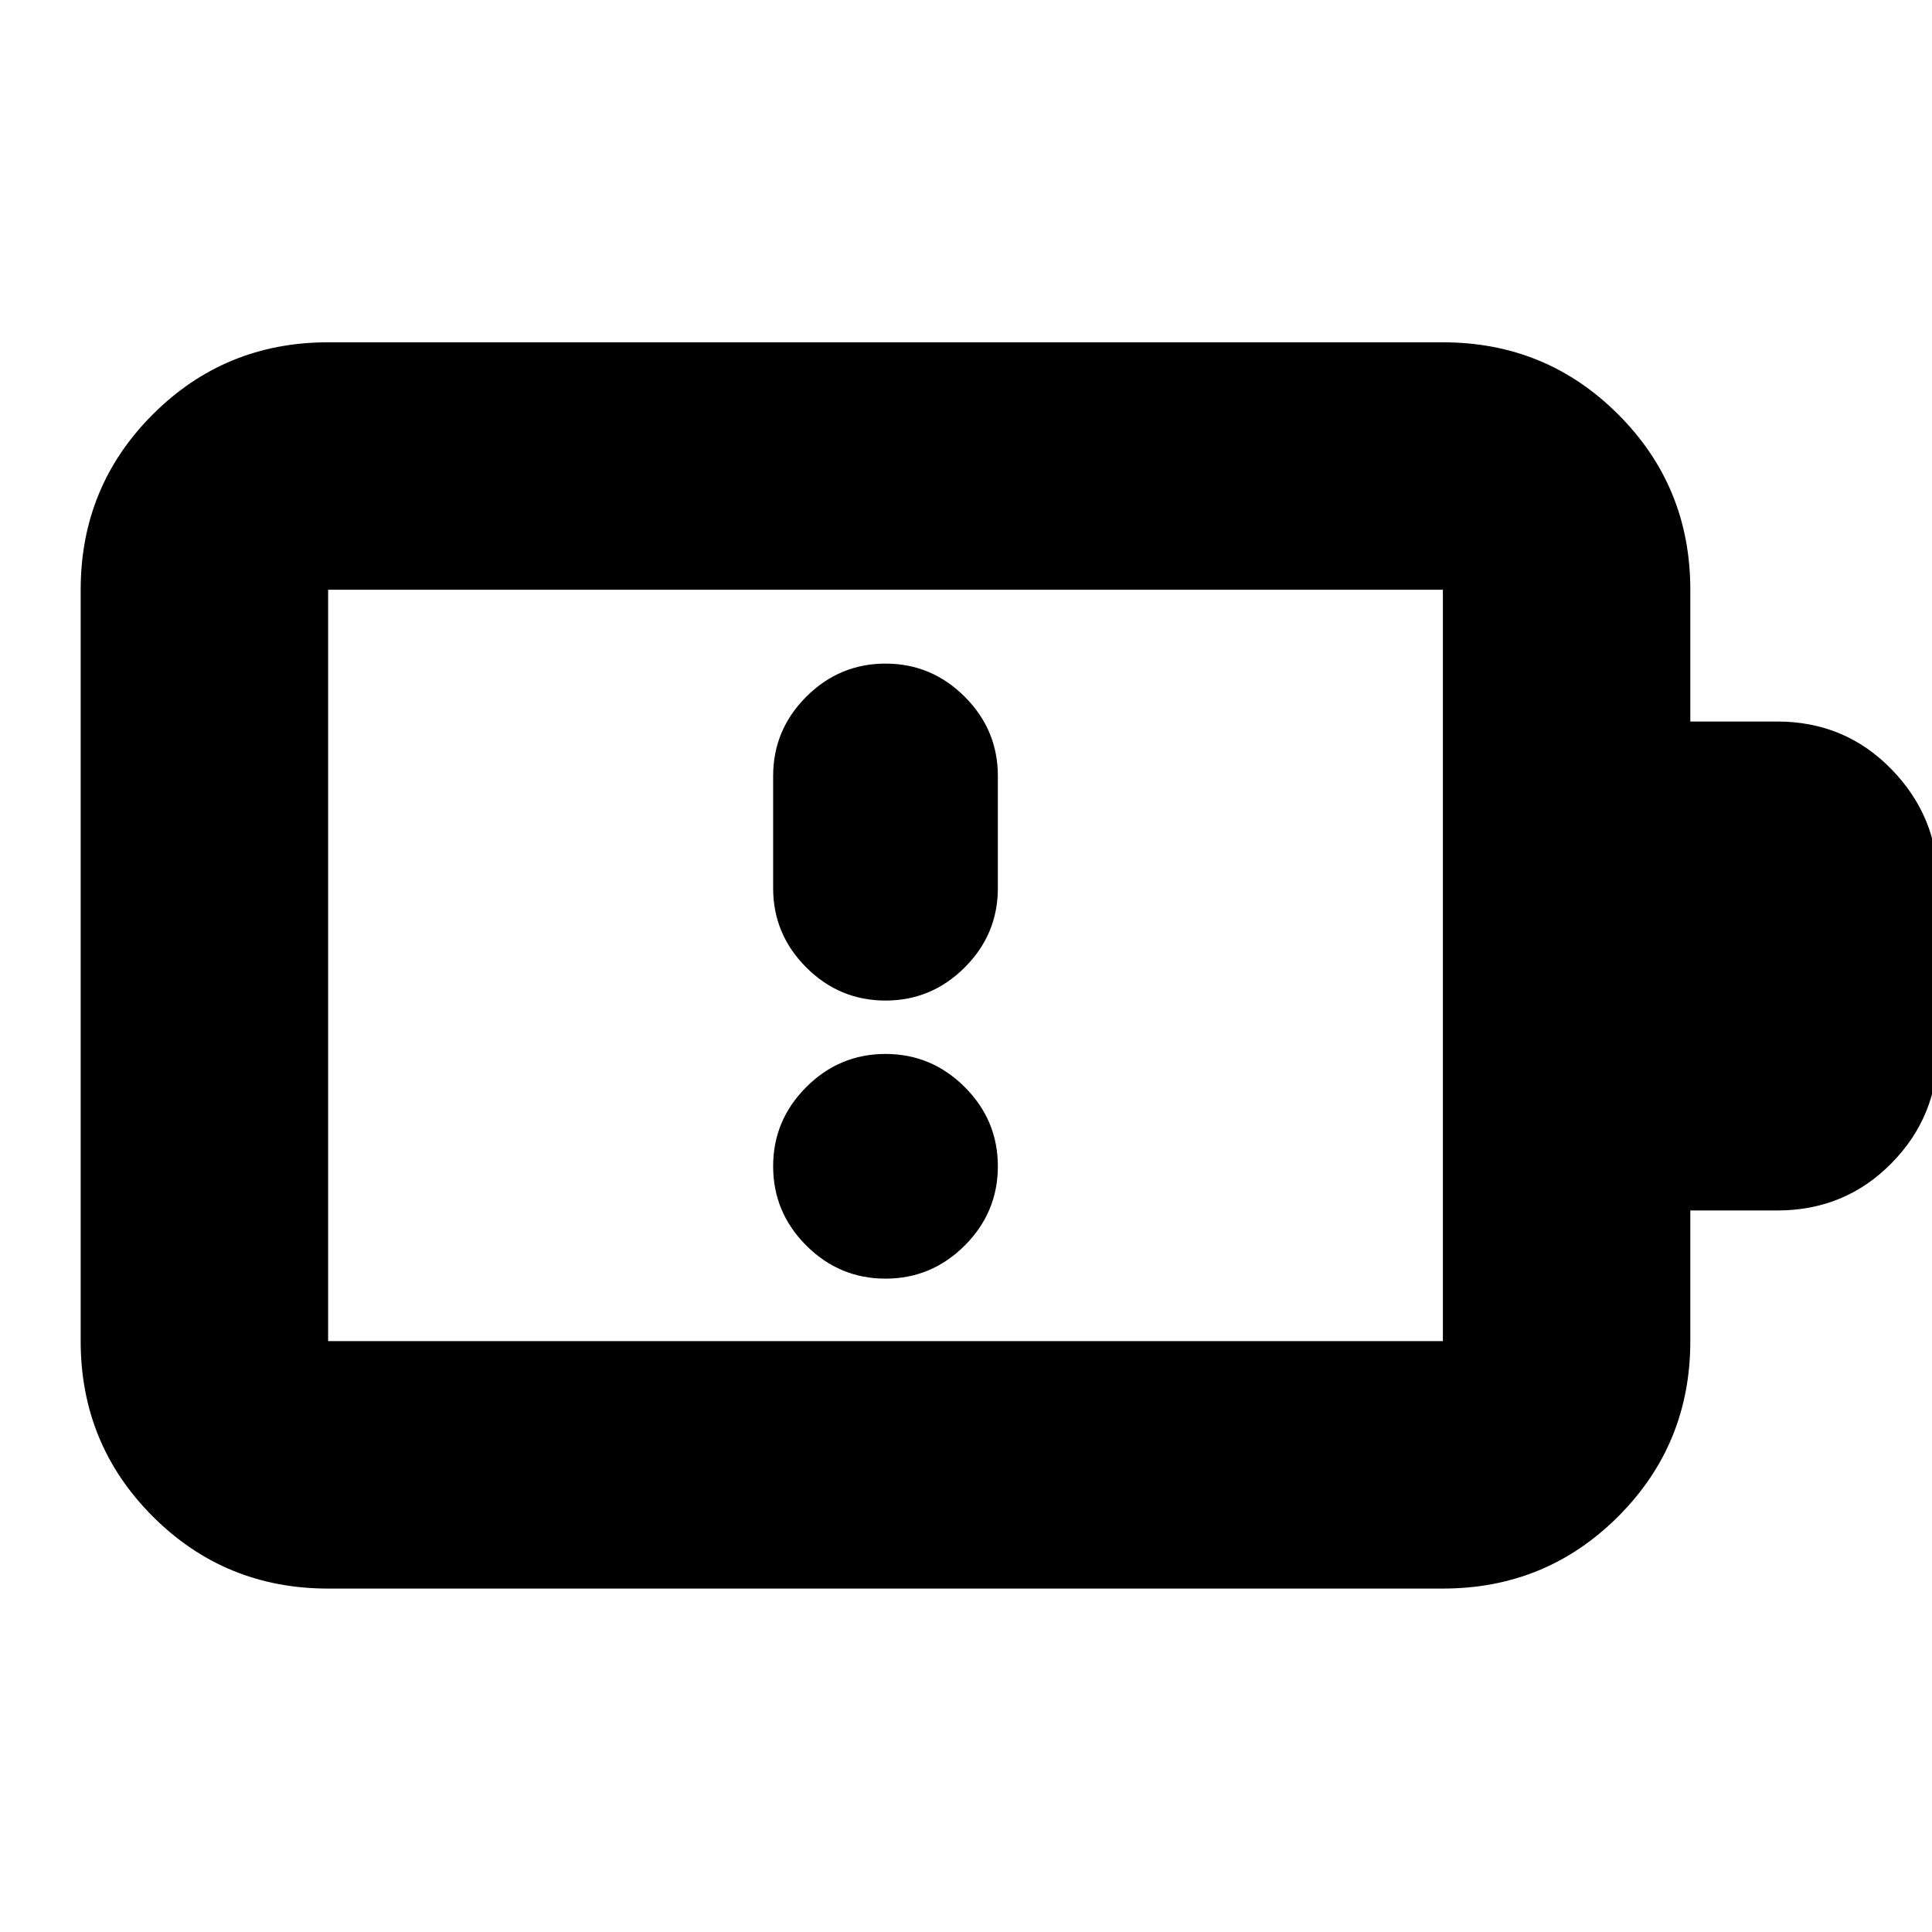 <svg xmlns="http://www.w3.org/2000/svg" height="24" viewBox="0 -960 960 960" width="24"><path d="M440-324.65q22.9 0 39.37-16.46 16.46-16.46 16.46-39.37 0-22.9-16.46-39.36Q462.9-436.3 440-436.3t-39.37 16.46q-16.46 16.46-16.46 39.36 0 22.91 16.46 39.37 16.47 16.46 39.37 16.46Zm0-305.61q-22.9 0-39.37 16.46-16.46 16.46-16.46 39.37v55.78q0 22.9 16.46 39.36 16.47 16.46 39.37 16.46t39.37-16.46q16.46-16.46 16.46-39.36v-55.78q0-22.91-16.46-39.37-16.47-16.46-39.37-16.46ZM163.04-293.61h553.92v-373.35H163.04v373.35Zm0 122.96q-51.3 0-87.12-35.83-35.83-35.83-35.83-87.13v-373.35q0-51.3 35.83-87.12 35.82-35.83 87.12-35.83h553.92q51.3 0 87.12 35.83 35.83 35.82 35.83 87.12v65.48h43.18q33.62 0 56.7 23.65 23.08 23.65 23.08 56.13v83.4q0 32.99-23.08 56.39-23.08 23.39-56.7 23.39h-43.18v64.91q0 51.3-35.83 87.13-35.82 35.83-87.12 35.83H163.04Zm0-122.96v-373.35 373.35Z"/></svg>